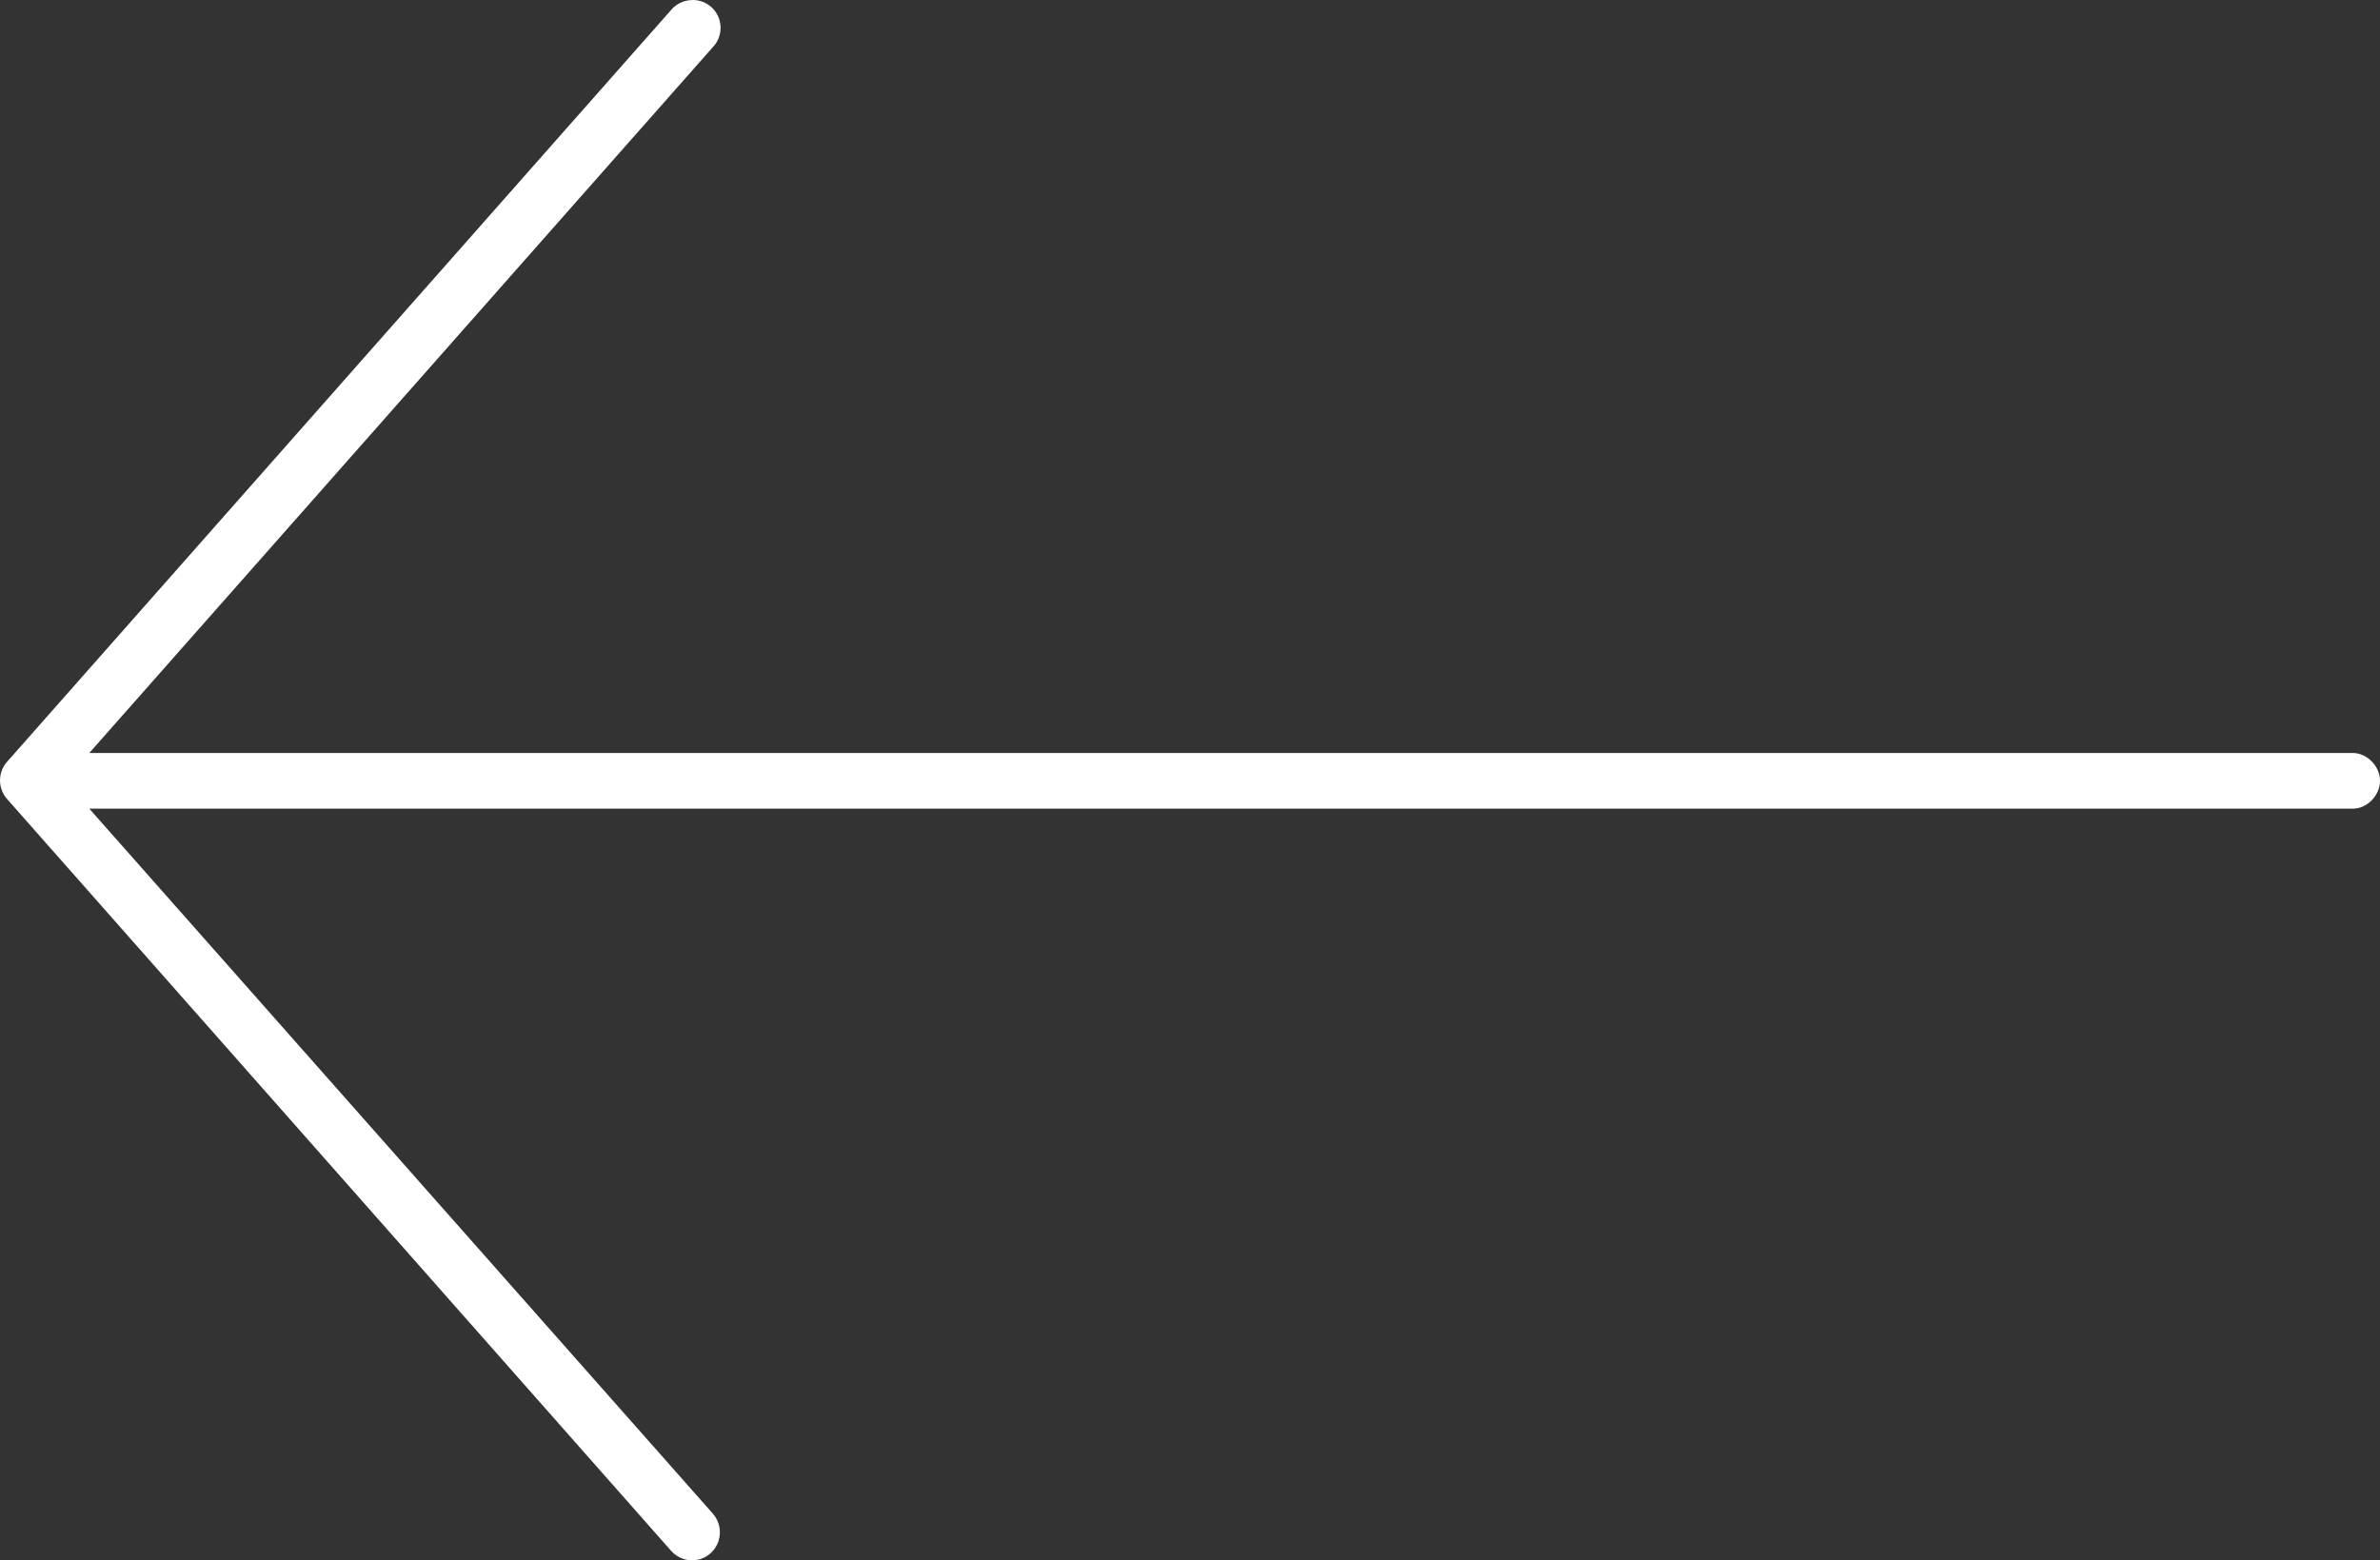 <svg xmlns="http://www.w3.org/2000/svg" width="61" height="40" viewBox="0 0 61 40">
  <rect x="0" y="0" width="61" height="40" fill="#333333" stroke="none"/>
  <path fill="#FFF" d="M17.671,66.006 C17.49,66.024 17.324,66.112 17.205,66.251 L0.184,85.526 C-0.061,85.798 -0.061,86.213 0.184,86.486 L17.205,105.761 C17.376,105.952 17.634,106.037 17.884,105.985 C18.134,105.932 18.336,105.749 18.416,105.505 C18.495,105.261 18.439,104.993 18.269,104.801 L2.289,86.731 L60.291,86.731 C60.665,86.738 61,86.394 61,86.017 C61,85.64 60.665,85.298 60.291,85.303 L2.289,85.303 L18.269,67.21 C18.478,66.993 18.528,66.666 18.394,66.395 C18.259,66.124 17.969,65.968 17.671,66.006 Z" transform="translate(0 -66)"/>
</svg>

